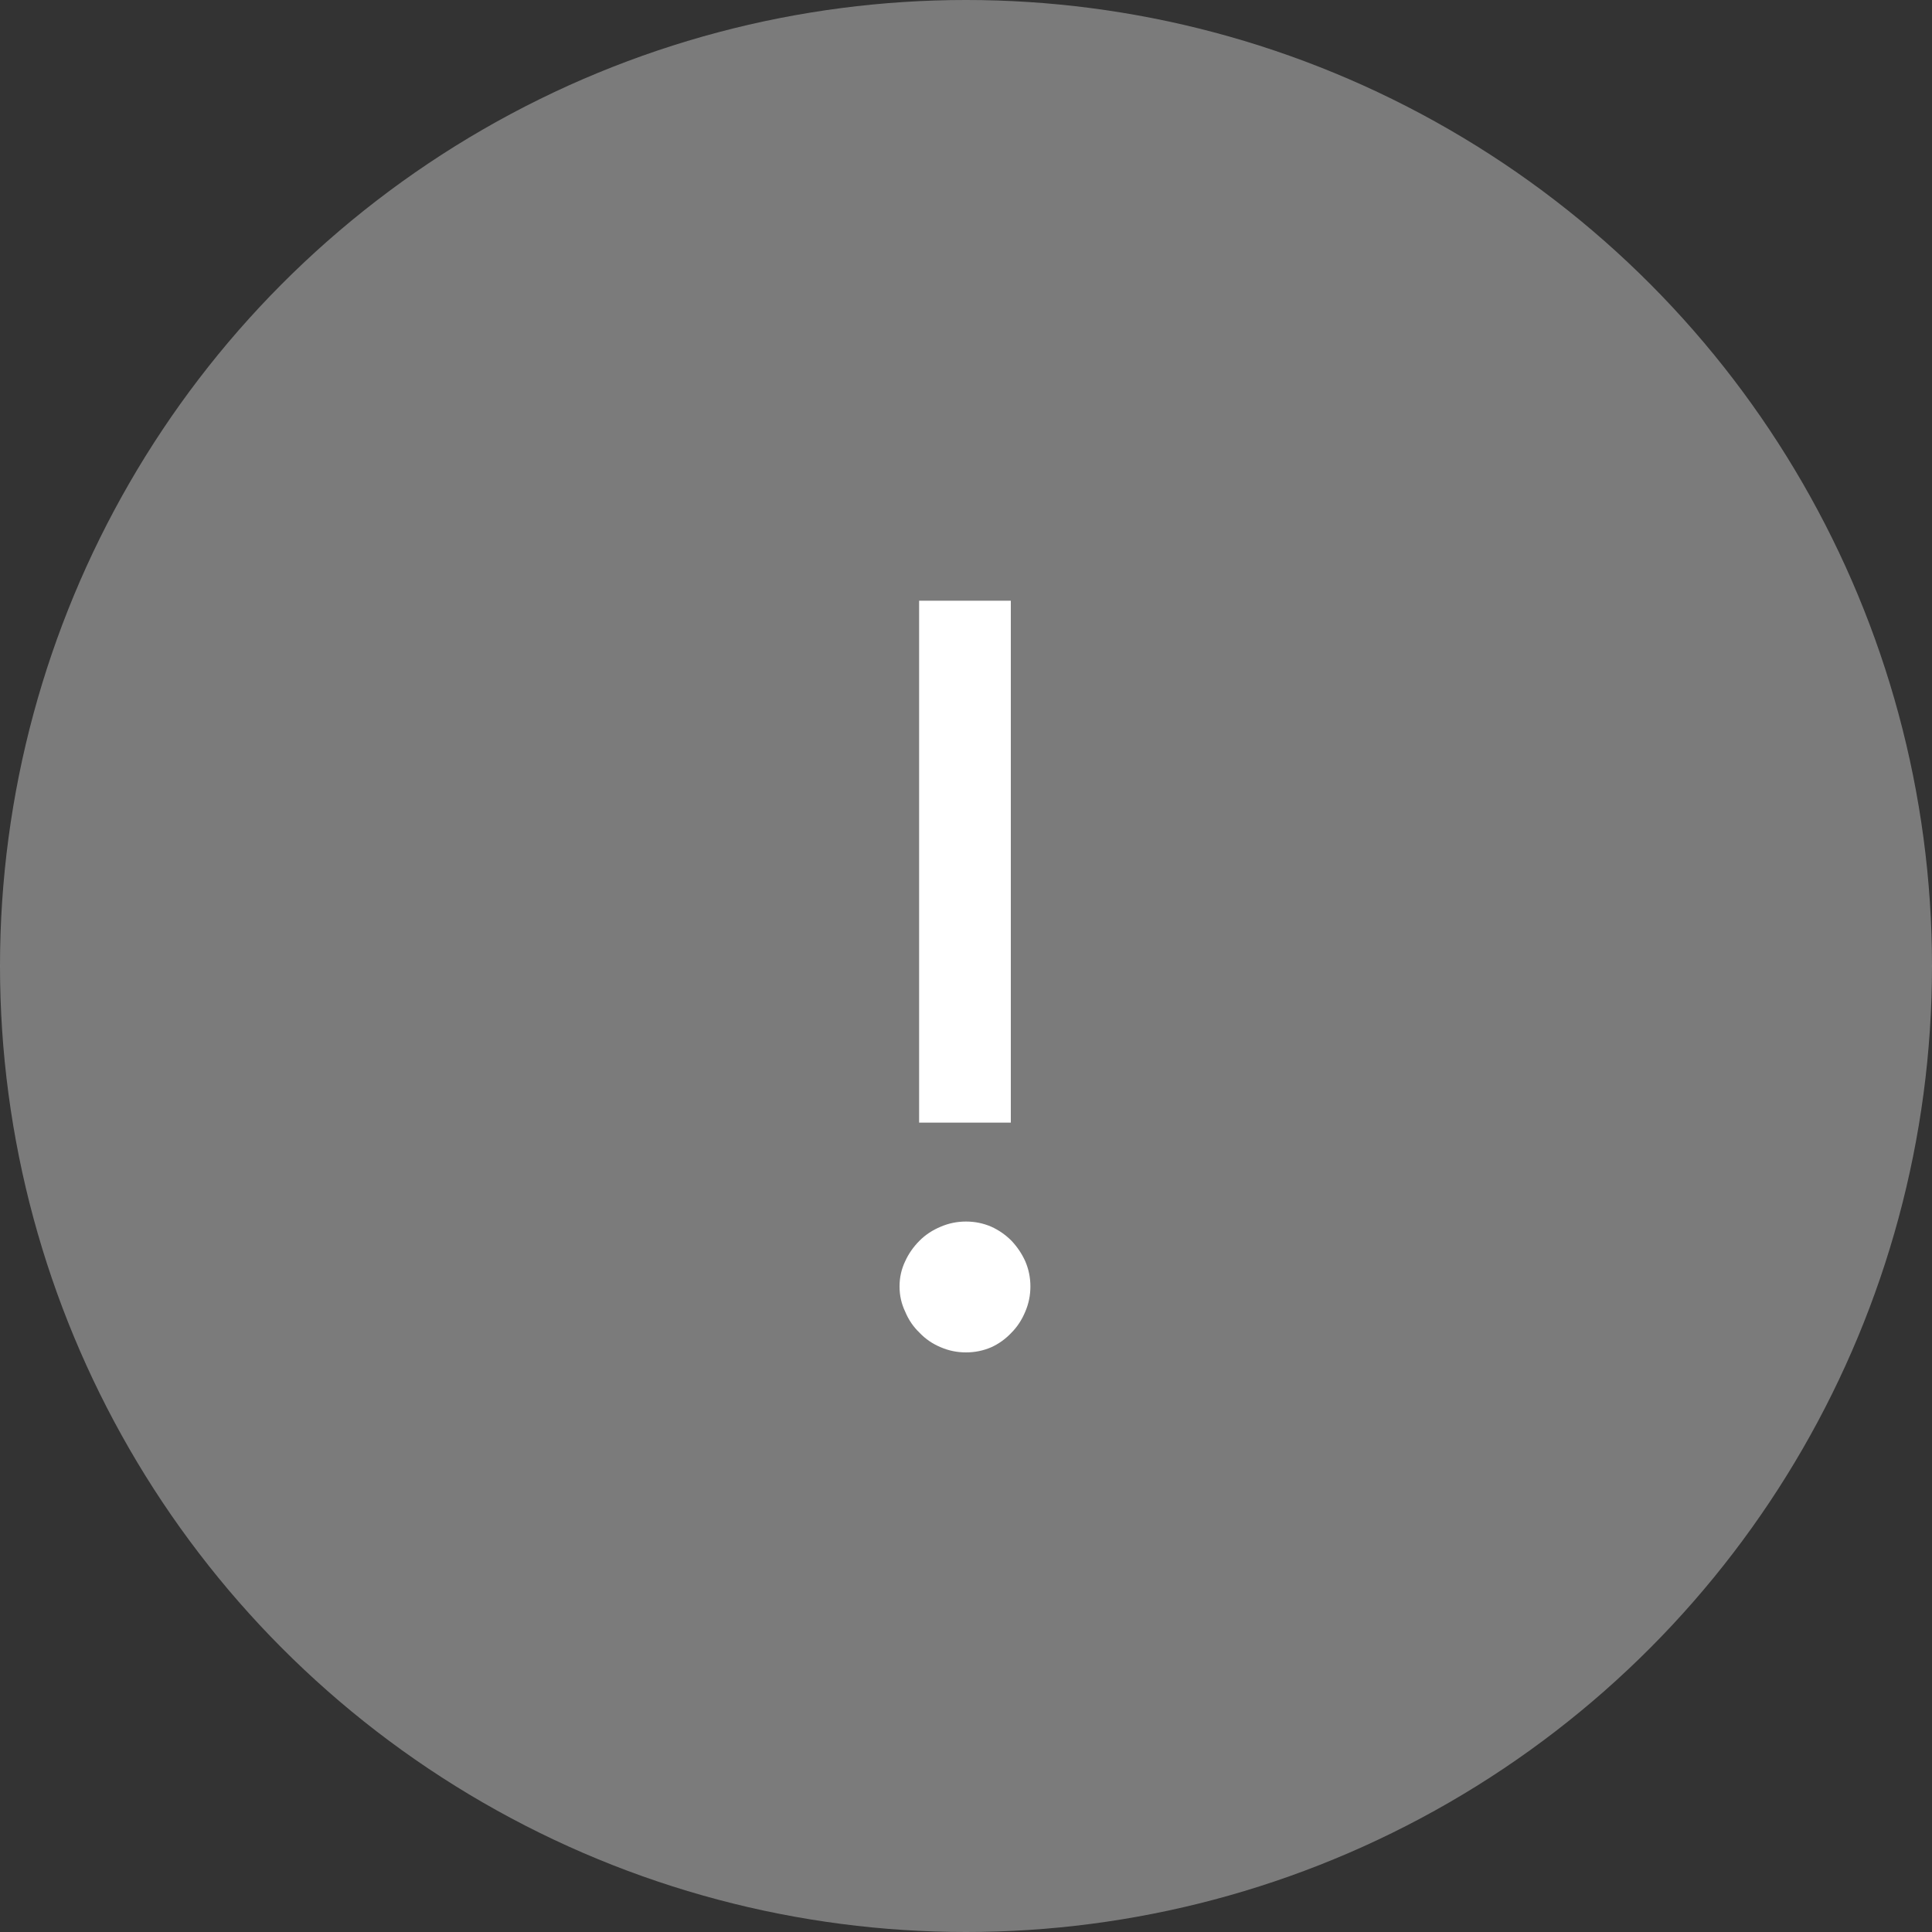 <svg width="30" height="30" viewBox="0 0 30 30" fill="none" xmlns="http://www.w3.org/2000/svg">
<rect x="0" y="0" width="30" height="30" fill="#333333" stroke="none"/>
<circle cx="15" cy="15" r="15" fill="#C4C4C4" fill-opacity="0.5"/>
<path d="M14.272 17.432L14.272 9.328L15.696 9.328L15.696 17.432L14.272 17.432ZM13.968 19.976C13.968 19.837 13.997 19.707 14.056 19.584C14.109 19.467 14.184 19.36 14.28 19.264C14.371 19.173 14.48 19.101 14.608 19.048C14.731 18.995 14.861 18.968 15 18.968C15.139 18.968 15.269 18.995 15.392 19.048C15.509 19.101 15.613 19.173 15.704 19.264C15.795 19.36 15.867 19.467 15.92 19.584C15.973 19.707 16 19.837 16 19.976C16 20.115 15.973 20.245 15.92 20.368C15.867 20.496 15.795 20.605 15.704 20.696C15.613 20.792 15.509 20.867 15.392 20.92C15.269 20.973 15.139 21 15 21C14.861 21 14.731 20.973 14.608 20.92C14.48 20.867 14.371 20.792 14.28 20.696C14.184 20.605 14.109 20.496 14.056 20.368C13.997 20.245 13.968 20.115 13.968 19.976Z" fill="white"/>
</svg>

